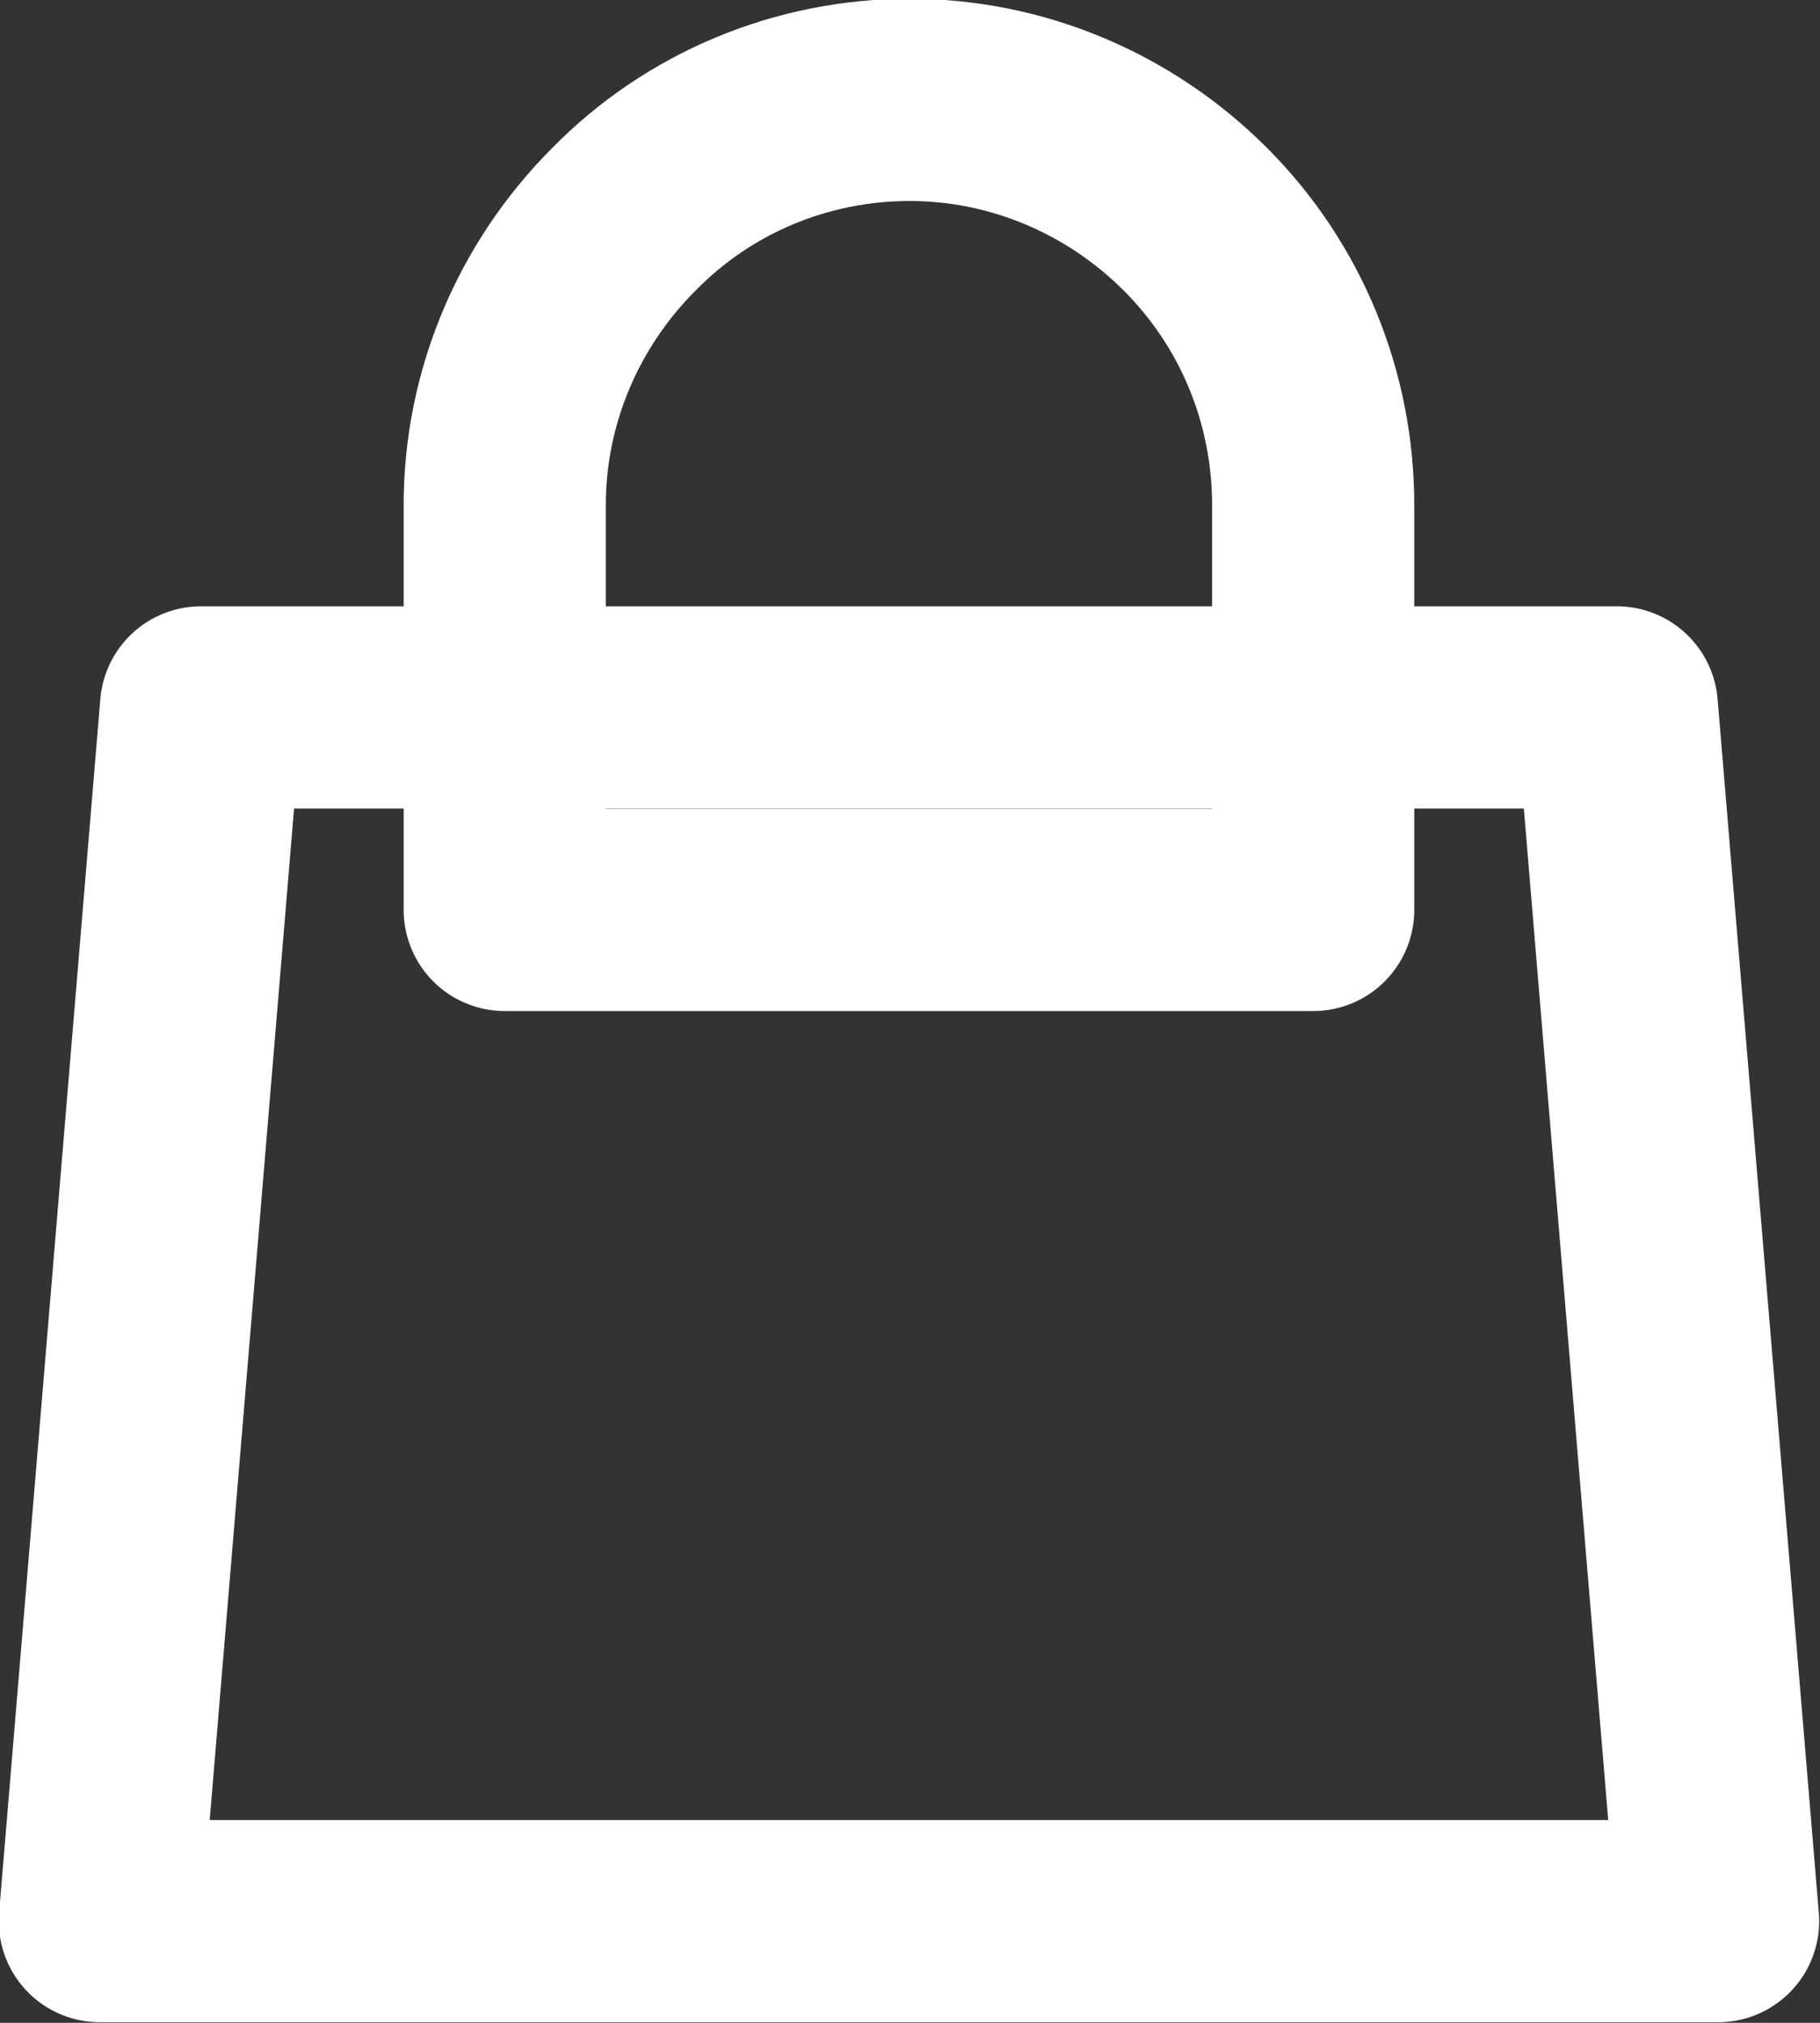 <svg width="13.125" height="14.583" viewBox="0 0 13.125 14.583" fill="none" xmlns="http://www.w3.org/2000/svg" xmlns:xlink="http://www.w3.org/1999/xlink">
	<rect x="0" y="0" width="13.125" height="14.583" fill="#333333" stroke="none"/>
	<desc>
			Created with Pixso.
	</desc>
	<defs/>
	<path id="Vector" d="M9.47 3.64C9.47 2.87 9.17 2.13 8.62 1.58C8.07 1.03 7.33 0.72 6.56 0.72C5.78 0.72 5.04 1.03 4.5 1.58C3.95 2.13 3.64 2.87 3.64 3.64L3.64 6.56L9.47 6.56L9.47 3.64ZM11.66 5.1L12.39 13.85L0.72 13.85L1.45 5.1L11.66 5.1Z" stroke="#FFFFFF" stroke-opacity="1" stroke-width="1.458" stroke-linejoin="round"/>
</svg>
